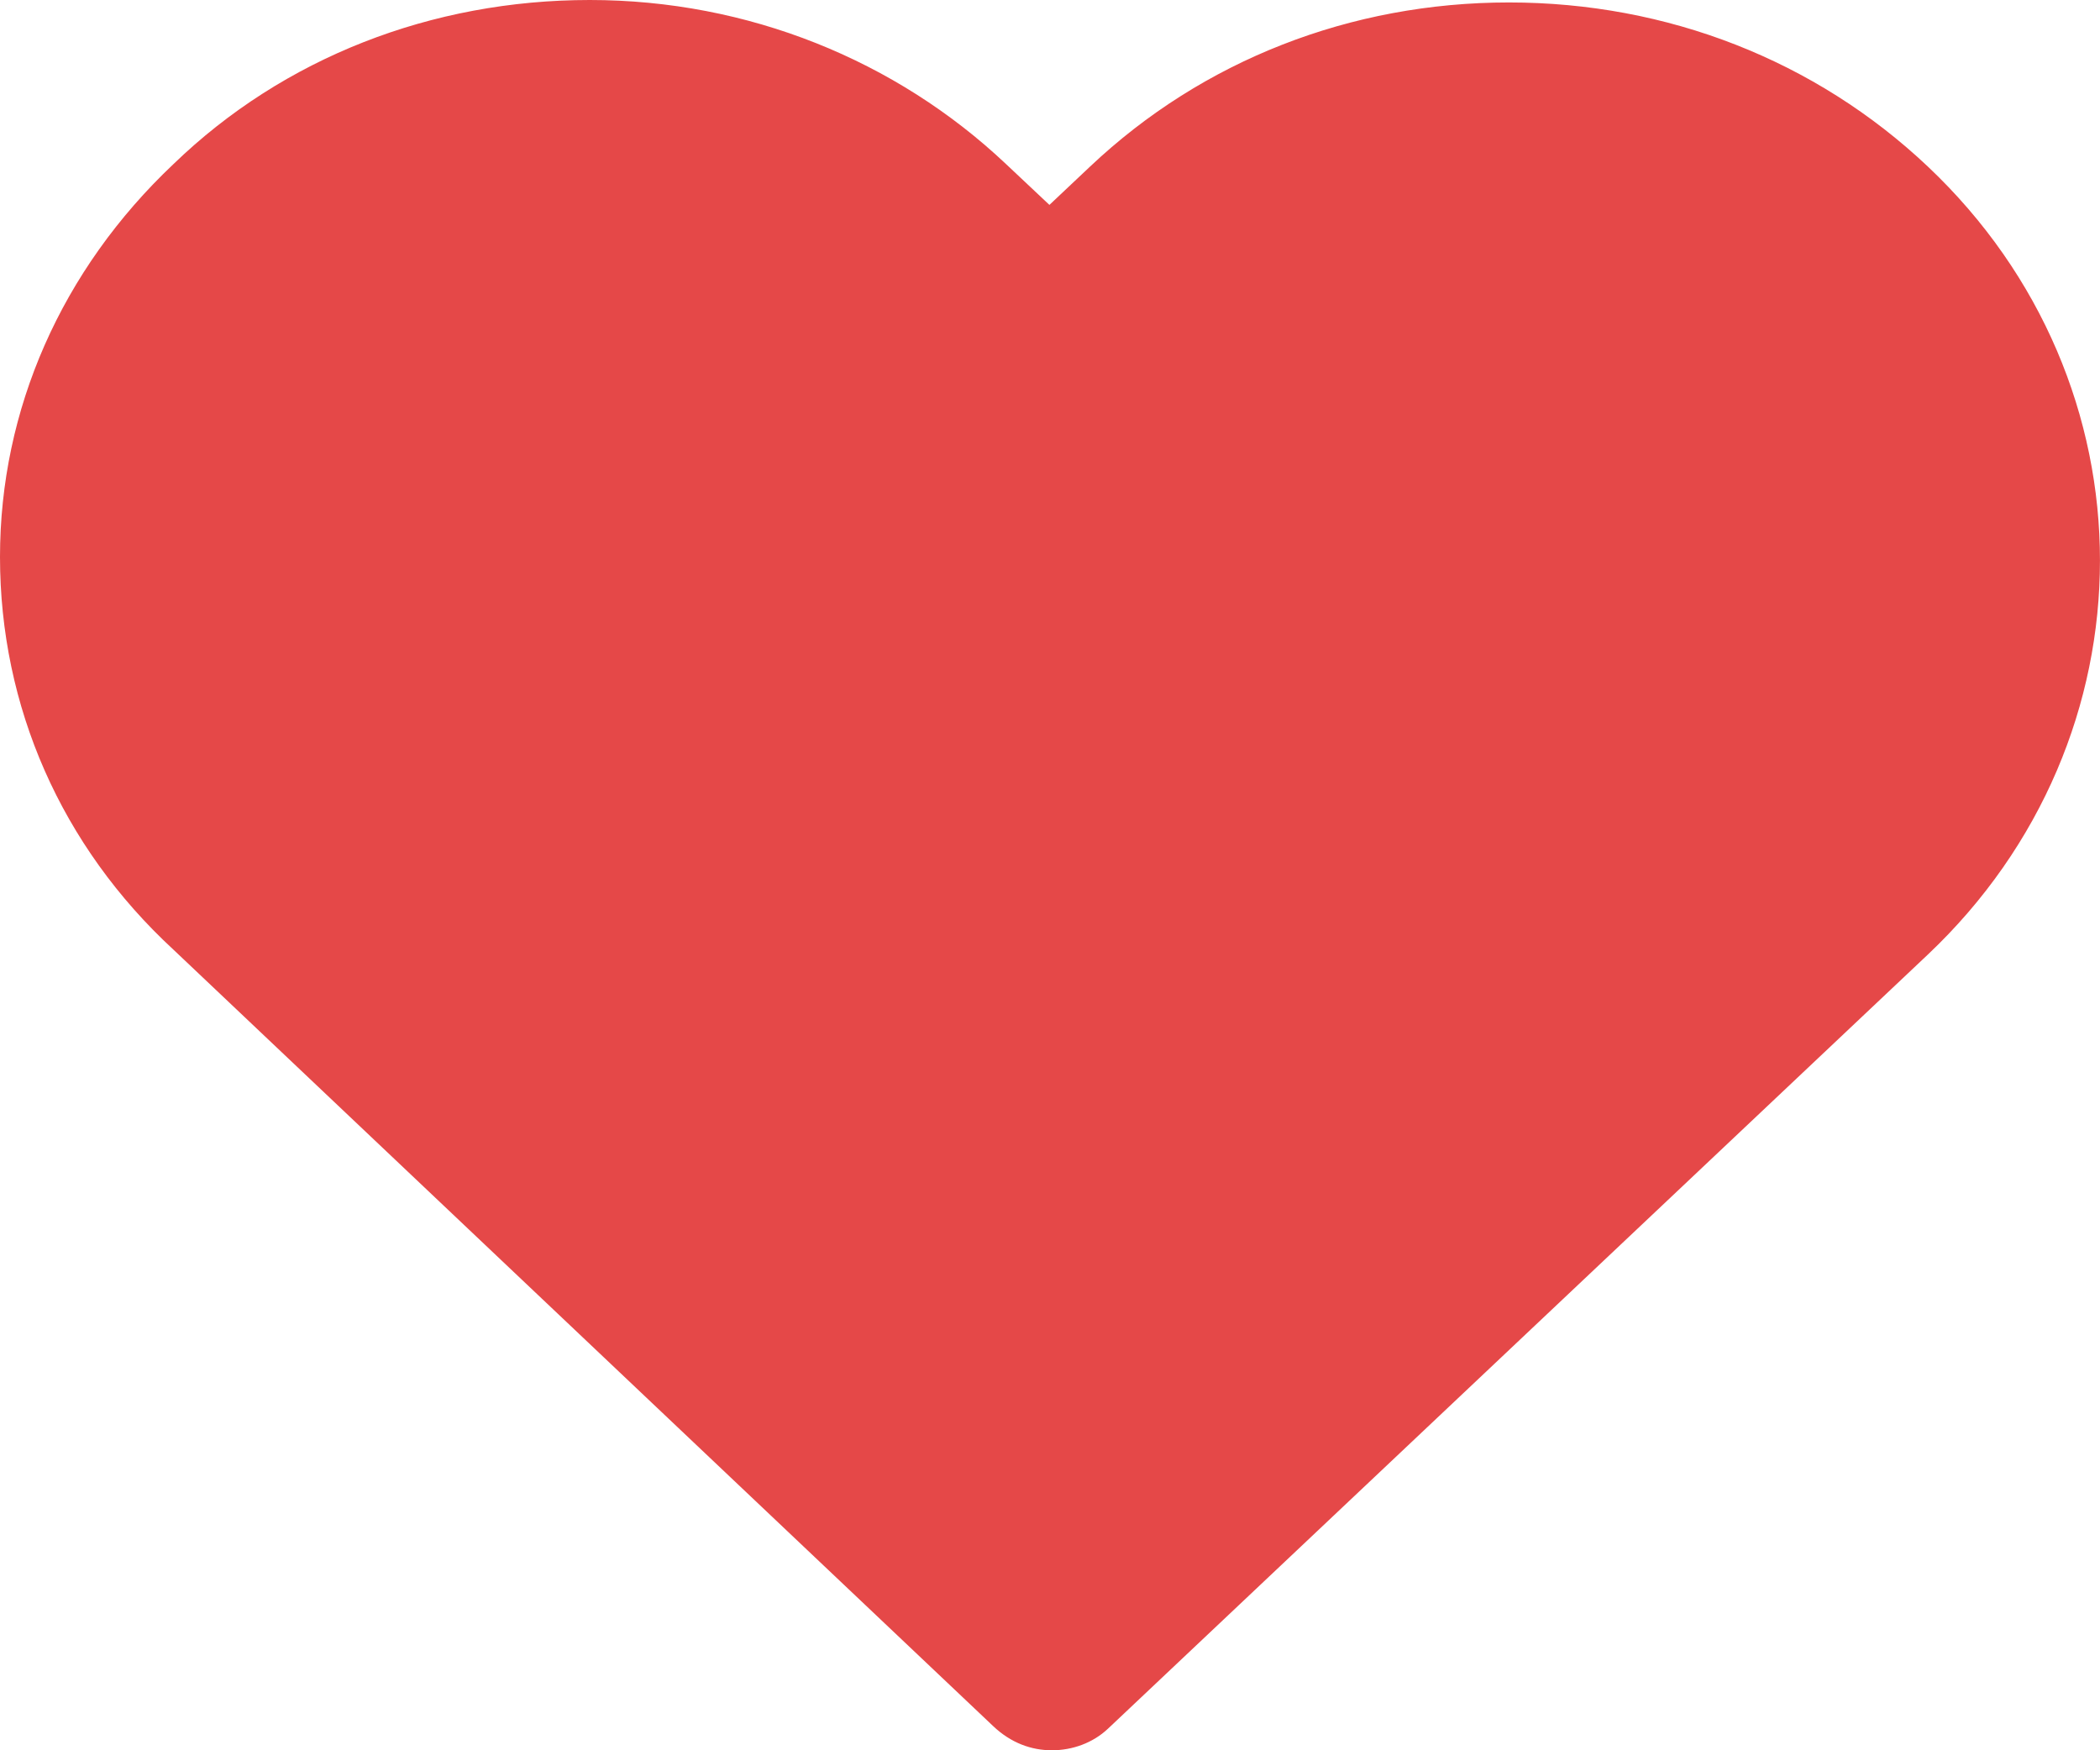 <svg width="18" height="15" viewBox="0 0 18 15" fill="none" xmlns="http://www.w3.org/2000/svg">
<path d="M9.016 15C8.841 15 8.666 14.938 8.513 14.793L1.488 8.14C0.525 7.252 0 6.054 0 4.773C0 3.512 0.525 2.314 1.488 1.405C2.429 0.496 3.698 0 5.055 0C6.412 0 7.681 0.517 8.622 1.405L8.995 1.756L9.345 1.426C10.308 0.517 11.577 0.021 12.934 0.021C14.291 0.021 15.56 0.517 16.523 1.426C18.492 3.285 18.492 6.322 16.523 8.182L9.498 14.814C9.367 14.938 9.191 15 9.016 15Z" fill="#E54848"/>
</svg>
